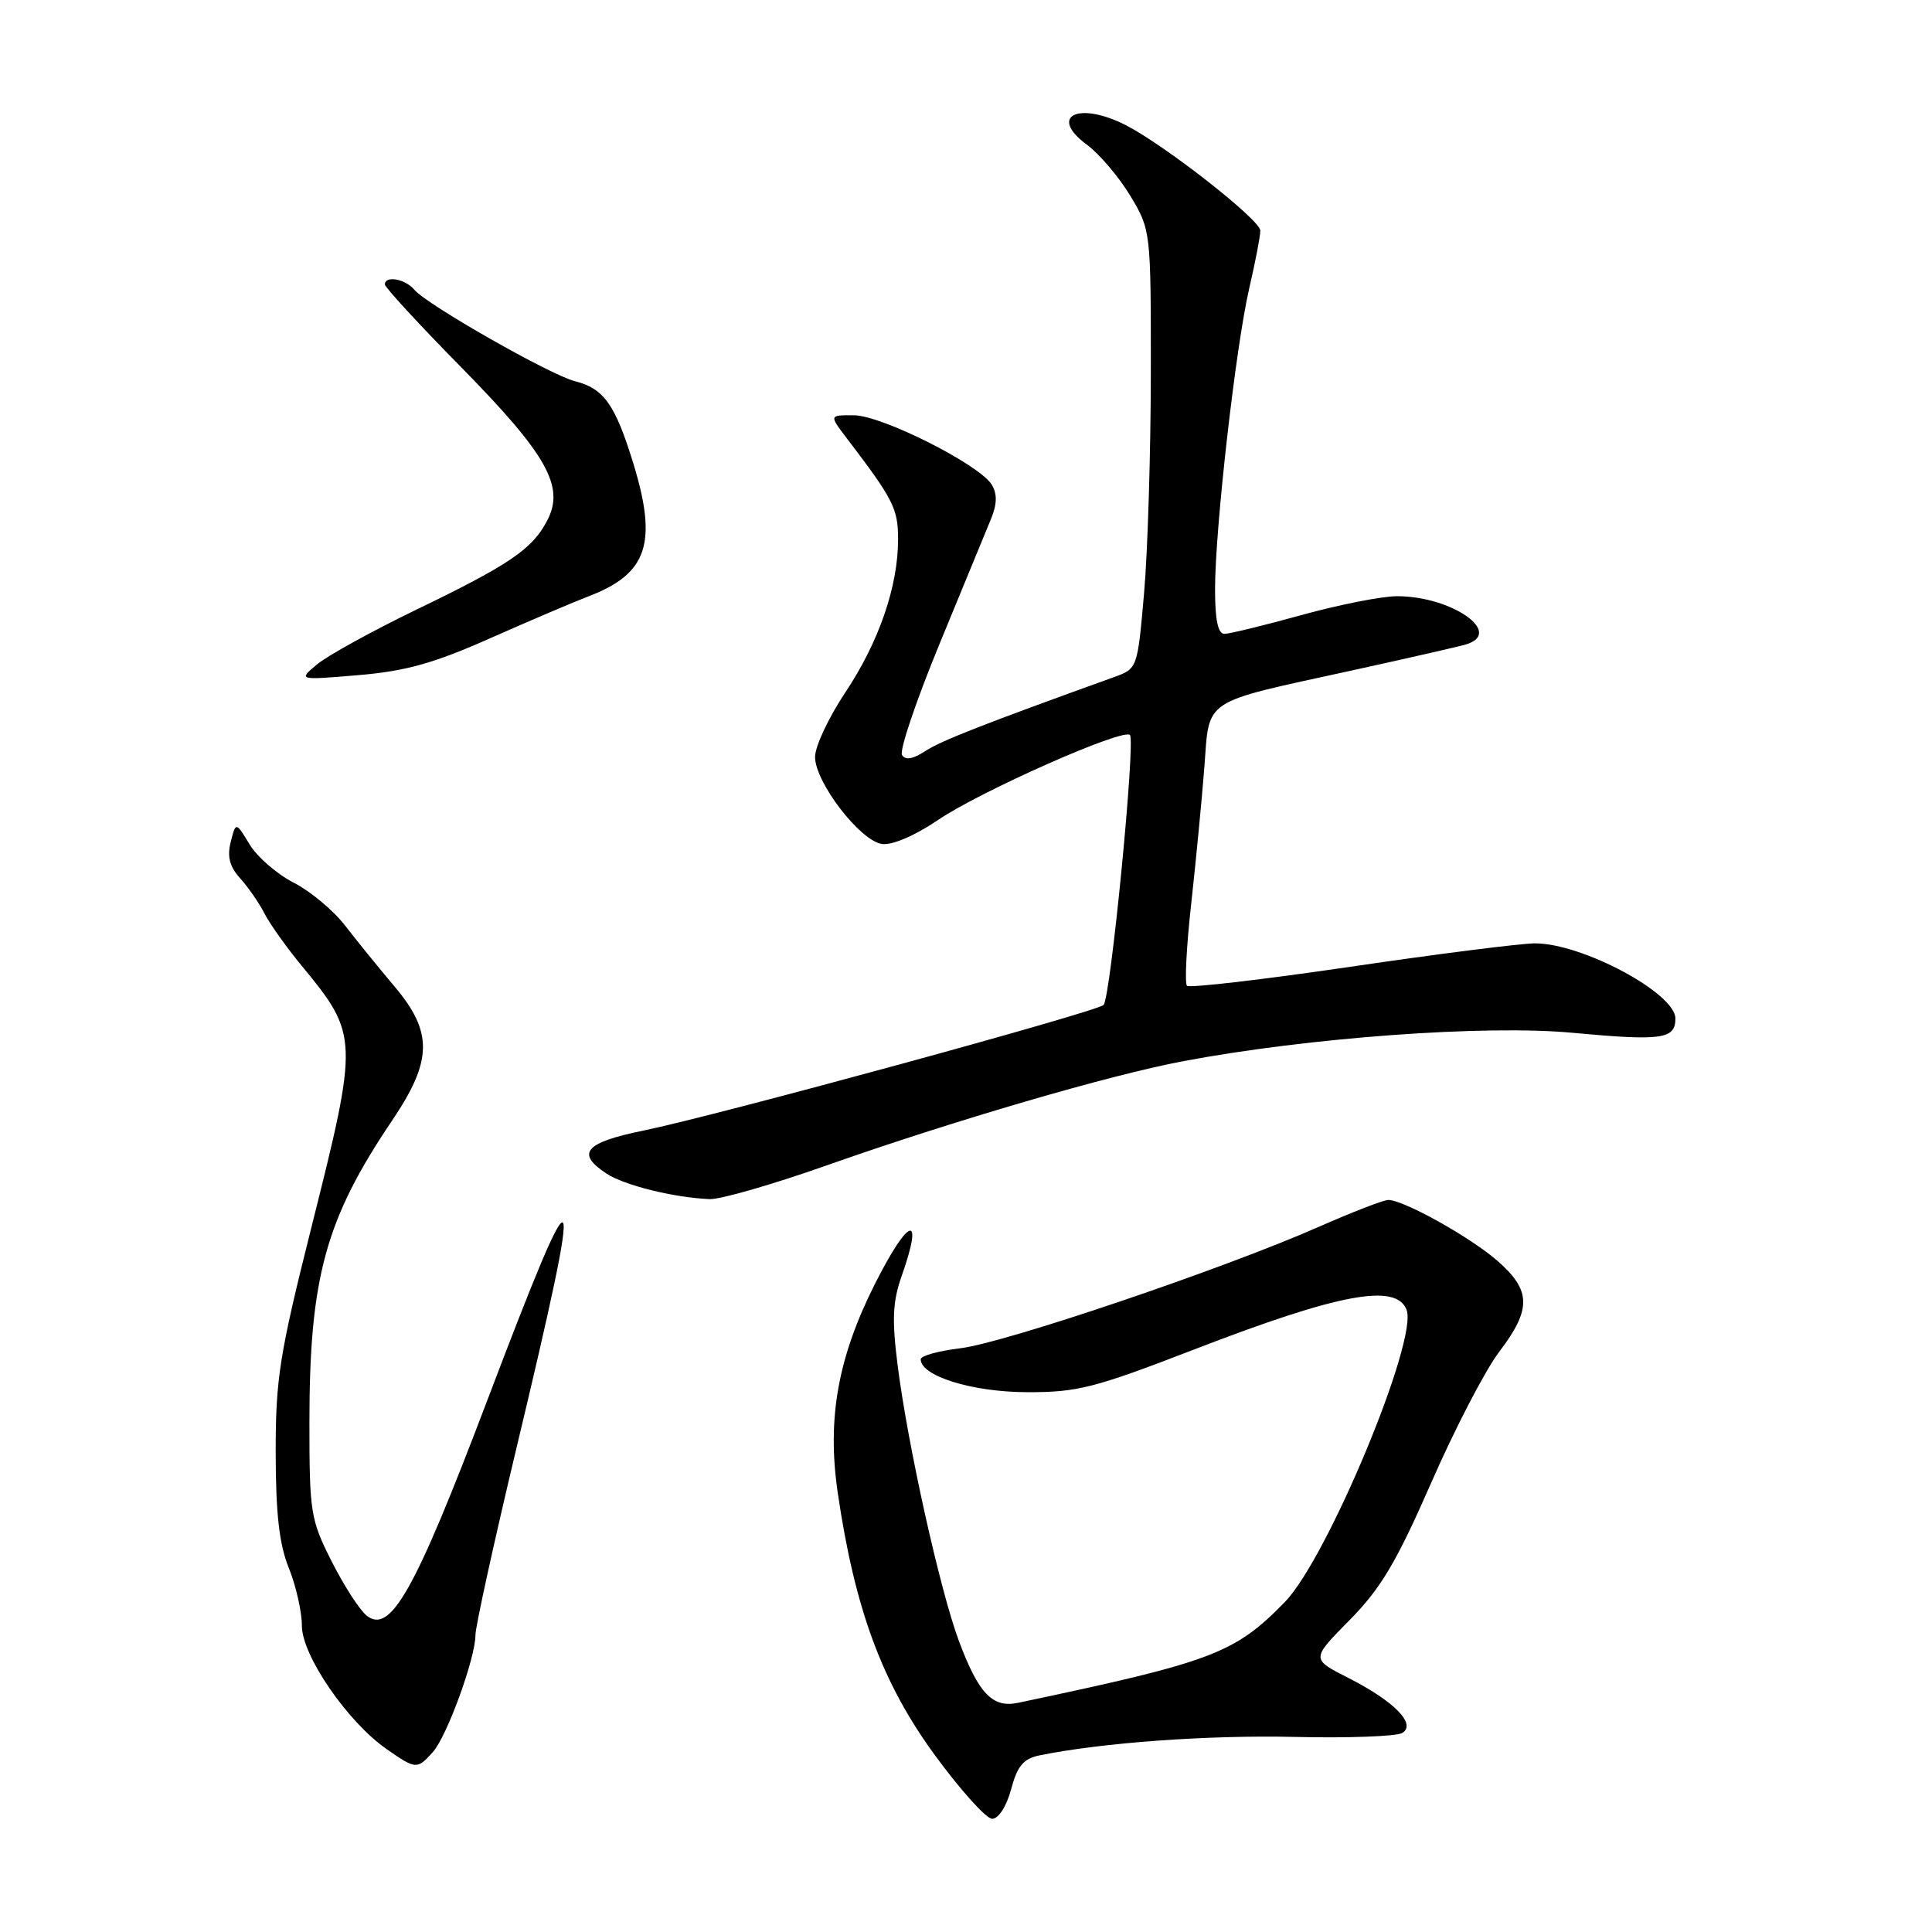 <?xml version="1.0" encoding="UTF-8" standalone="no"?>
<!DOCTYPE svg PUBLIC "-//W3C//DTD SVG 1.1//EN" "http://www.w3.org/Graphics/SVG/1.1/DTD/svg11.dtd" >
<svg xmlns="http://www.w3.org/2000/svg" xmlns:xlink="http://www.w3.org/1999/xlink" version="1.1" viewBox="0 0 256 256">
 <g >
 <path fill="currentColor"
d=" M 133.98 237.08 C 134.81 233.98 135.61 233.03 137.77 232.59 C 146.03 230.91 160.04 229.89 171.50 230.15 C 178.65 230.32 185.09 230.08 185.82 229.62 C 187.71 228.44 184.72 225.40 178.62 222.31 C 173.73 219.83 173.73 219.83 178.83 214.67 C 182.96 210.48 185.02 207.03 189.63 196.50 C 192.76 189.35 196.82 181.52 198.66 179.11 C 202.94 173.48 202.90 171.00 198.46 167.10 C 194.88 163.96 186.00 159.00 183.95 159.00 C 183.33 159.00 179.15 160.62 174.66 162.60 C 162.06 168.15 133.10 177.96 127.25 178.65 C 124.36 179.00 122.00 179.65 122.00 180.11 C 122.00 182.33 128.78 184.44 136.00 184.47 C 142.77 184.50 144.95 183.94 158.29 178.79 C 177.45 171.39 185.01 169.98 186.38 173.56 C 187.92 177.56 175.88 206.48 170.27 212.25 C 163.62 219.09 160.67 220.20 134.91 225.63 C 131.52 226.35 129.67 224.42 127.06 217.44 C 124.57 210.78 120.28 191.48 118.94 180.91 C 118.17 174.82 118.28 172.47 119.49 169.03 C 122.45 160.63 120.43 161.23 115.96 170.07 C 111.02 179.86 109.57 187.97 111.00 197.76 C 113.25 213.15 116.87 222.96 123.79 232.45 C 127.22 237.15 130.68 241.00 131.47 241.00 C 132.31 241.00 133.37 239.35 133.98 237.08 Z  M 57.34 232.18 C 59.21 230.11 63.00 219.72 63.00 216.65 C 63.00 215.54 65.43 204.47 68.39 192.06 C 77.60 153.53 77.06 152.65 64.50 185.73 C 54.93 210.94 51.70 216.66 48.53 214.03 C 47.60 213.25 45.52 210.02 43.92 206.84 C 41.15 201.36 41.00 200.39 41.00 188.48 C 41.00 169.33 43.13 161.56 51.94 148.50 C 57.33 140.52 57.39 136.77 52.25 130.68 C 50.19 128.24 47.24 124.61 45.71 122.62 C 44.17 120.63 41.11 118.08 38.92 116.96 C 36.72 115.84 34.09 113.56 33.08 111.90 C 31.25 108.88 31.25 108.88 30.57 111.57 C 30.08 113.51 30.43 114.85 31.82 116.38 C 32.88 117.55 34.32 119.62 35.02 121.00 C 35.72 122.38 37.96 125.53 40.00 128.00 C 47.52 137.13 47.54 137.65 41.26 162.64 C 37.03 179.48 36.52 182.68 36.53 192.50 C 36.54 200.58 37.00 204.63 38.27 207.77 C 39.22 210.12 40.00 213.56 40.00 215.42 C 40.00 219.35 46.03 228.14 51.21 231.75 C 55.11 234.47 55.26 234.48 57.34 232.18 Z  M 109.54 154.42 C 126.26 148.52 147.04 142.44 156.80 140.61 C 173.41 137.48 196.84 135.77 208.36 136.85 C 220.21 137.95 222.00 137.70 222.00 134.96 C 222.00 131.61 209.67 125.00 203.40 125.00 C 201.56 125.00 190.57 126.39 178.96 128.10 C 167.36 129.80 157.60 130.94 157.28 130.62 C 156.96 130.30 157.21 125.41 157.84 119.77 C 158.46 114.12 159.25 105.99 159.58 101.69 C 160.29 92.42 159.07 93.23 179.00 88.87 C 186.43 87.24 193.29 85.68 194.25 85.39 C 199.32 83.87 192.36 79.00 185.12 79.00 C 183.12 79.00 177.44 80.12 172.49 81.49 C 167.55 82.86 162.94 83.98 162.25 83.99 C 161.39 84.00 161.00 82.16 161.00 78.10 C 161.00 70.04 163.74 45.93 165.53 38.20 C 166.34 34.72 167.00 31.28 167.00 30.56 C 167.00 29.15 154.51 19.35 149.26 16.63 C 142.95 13.37 138.84 15.34 144.00 19.16 C 145.68 20.40 148.28 23.46 149.78 25.96 C 152.49 30.48 152.50 30.59 152.49 49.50 C 152.48 59.95 152.08 73.02 151.60 78.55 C 150.72 88.59 150.72 88.60 147.61 89.72 C 130.22 95.99 124.71 98.15 122.62 99.51 C 120.98 100.59 119.97 100.76 119.52 100.04 C 119.16 99.45 121.41 92.79 124.53 85.23 C 127.65 77.68 130.71 70.25 131.33 68.72 C 132.12 66.77 132.15 65.44 131.41 64.22 C 129.78 61.56 116.92 55.07 113.18 55.03 C 109.86 55.00 109.86 55.00 112.18 58.04 C 118.39 66.19 119.00 67.38 119.00 71.47 C 119.00 77.72 116.45 85.09 111.99 91.78 C 109.80 95.06 108.00 98.90 108.00 100.30 C 108.00 103.65 113.96 111.41 116.86 111.83 C 118.22 112.02 121.20 110.75 124.31 108.64 C 129.95 104.82 148.81 96.47 149.72 97.39 C 150.49 98.15 147.16 132.24 146.23 133.16 C 145.31 134.08 95.00 147.81 85.25 149.81 C 77.48 151.40 76.27 152.82 80.37 155.51 C 82.75 157.07 89.29 158.69 94.04 158.89 C 95.43 158.95 102.41 156.94 109.54 154.42 Z  M 64.98 84.56 C 70.22 82.24 76.08 79.74 78.00 79.01 C 85.79 76.03 87.16 71.98 83.92 61.41 C 81.52 53.60 80.01 51.47 76.18 50.51 C 72.94 49.70 56.54 40.36 54.91 38.40 C 53.72 36.96 51.00 36.47 51.00 37.69 C 51.00 38.07 55.49 42.95 60.98 48.53 C 72.46 60.20 74.86 64.43 72.53 68.93 C 70.56 72.76 67.56 74.80 54.97 80.88 C 49.21 83.67 43.38 86.89 42.00 88.04 C 39.50 90.13 39.50 90.13 47.48 89.46 C 53.76 88.93 57.49 87.89 64.98 84.56 Z "/>
</g>
</svg>